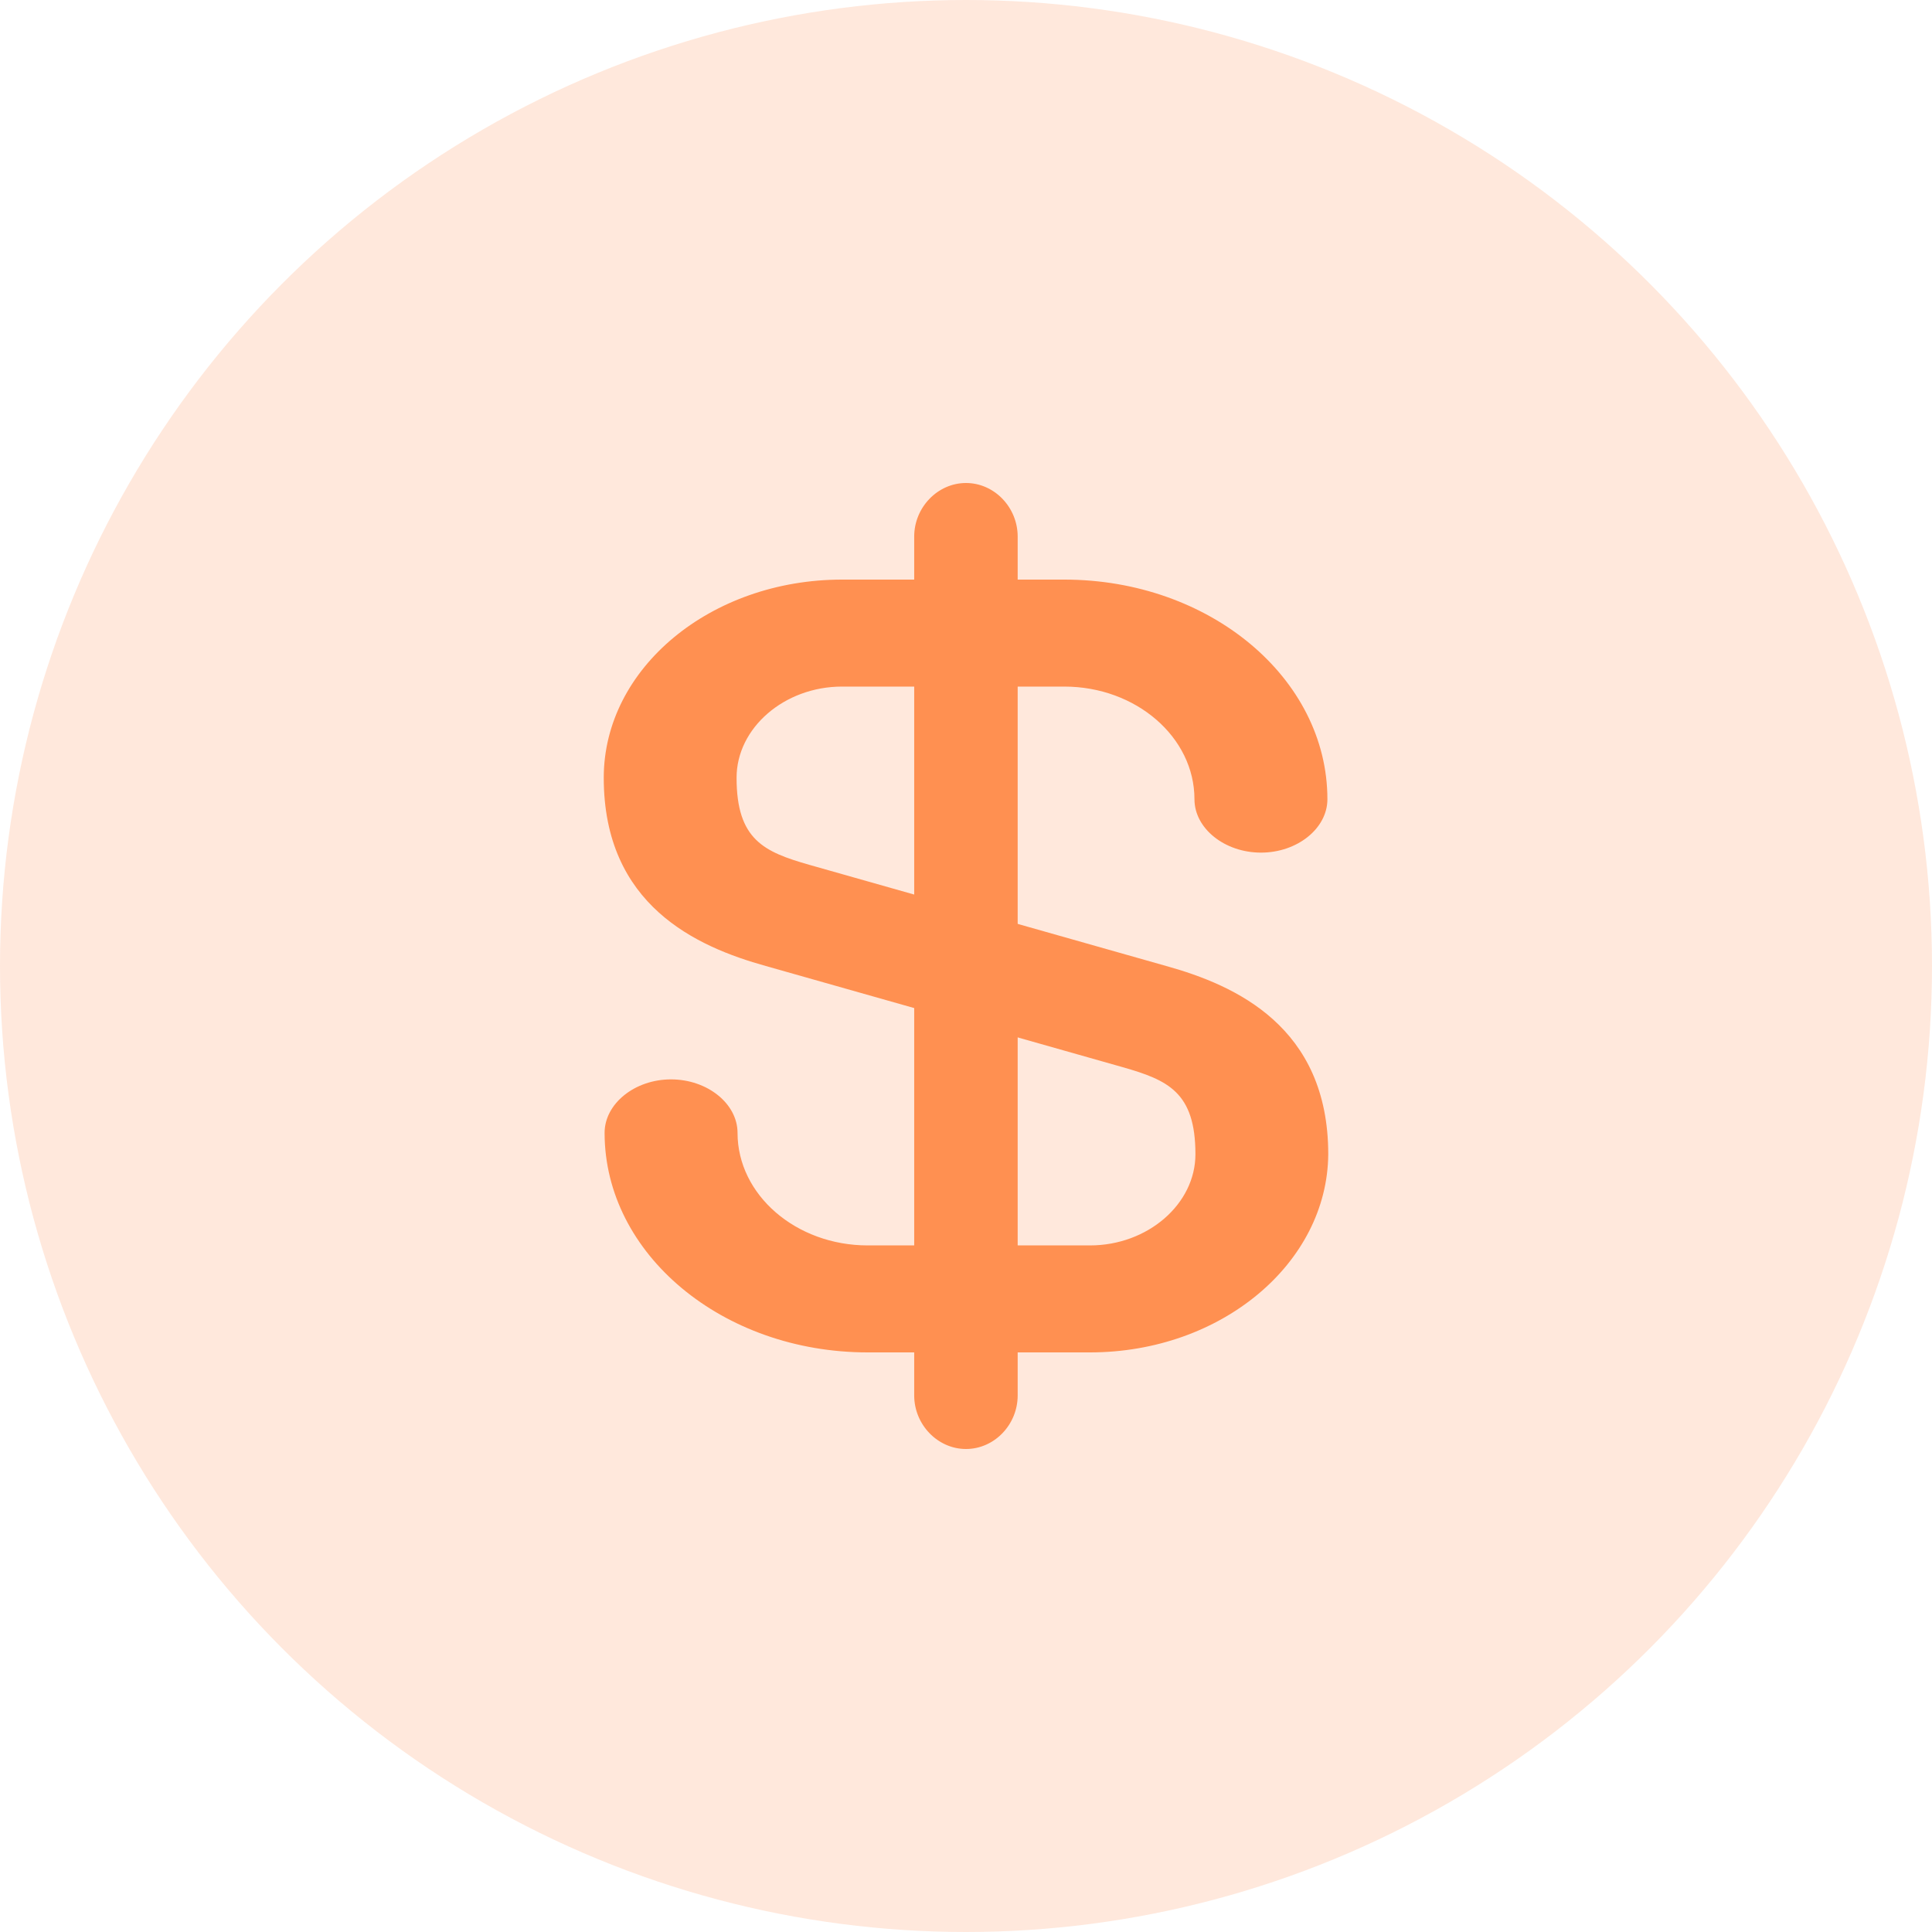 <svg width="16" height="16" viewBox="0 0 16 16" fill="none" xmlns="http://www.w3.org/2000/svg">
<circle opacity="0.2" cx="8" cy="8" r="8" fill="#FF9051"/>
<path d="M9.027 11.2H7.186C5.983 11.2 5.007 10.385 5.007 9.382C5.007 9.14 5.257 8.939 5.557 8.939C5.858 8.939 6.108 9.14 6.108 9.382C6.108 9.895 6.592 10.314 7.186 10.314H9.027C9.504 10.314 9.9 9.972 9.9 9.559C9.9 9.045 9.672 8.945 9.298 8.838L6.342 8C5.77 7.841 5 7.498 5 6.441C5 5.532 5.888 4.8 6.973 4.8H8.814C10.017 4.8 10.993 5.615 10.993 6.619C10.993 6.861 10.743 7.061 10.443 7.061C10.142 7.061 9.892 6.861 9.892 6.619C9.892 6.105 9.408 5.686 8.814 5.686H6.973C6.496 5.686 6.1 6.028 6.1 6.441C6.1 6.955 6.328 7.055 6.702 7.162L9.658 8C10.23 8.159 11 8.502 11 9.559C10.993 10.462 10.113 11.2 9.027 11.2Z" fill="#FF9051"/>
<path d="M8 12C7.766 12 7.571 11.799 7.571 11.556V4.444C7.571 4.201 7.766 4 8 4C8.234 4 8.428 4.201 8.428 4.444V11.556C8.428 11.799 8.234 12 8 12Z" fill="#FF9051"/>
</svg>
